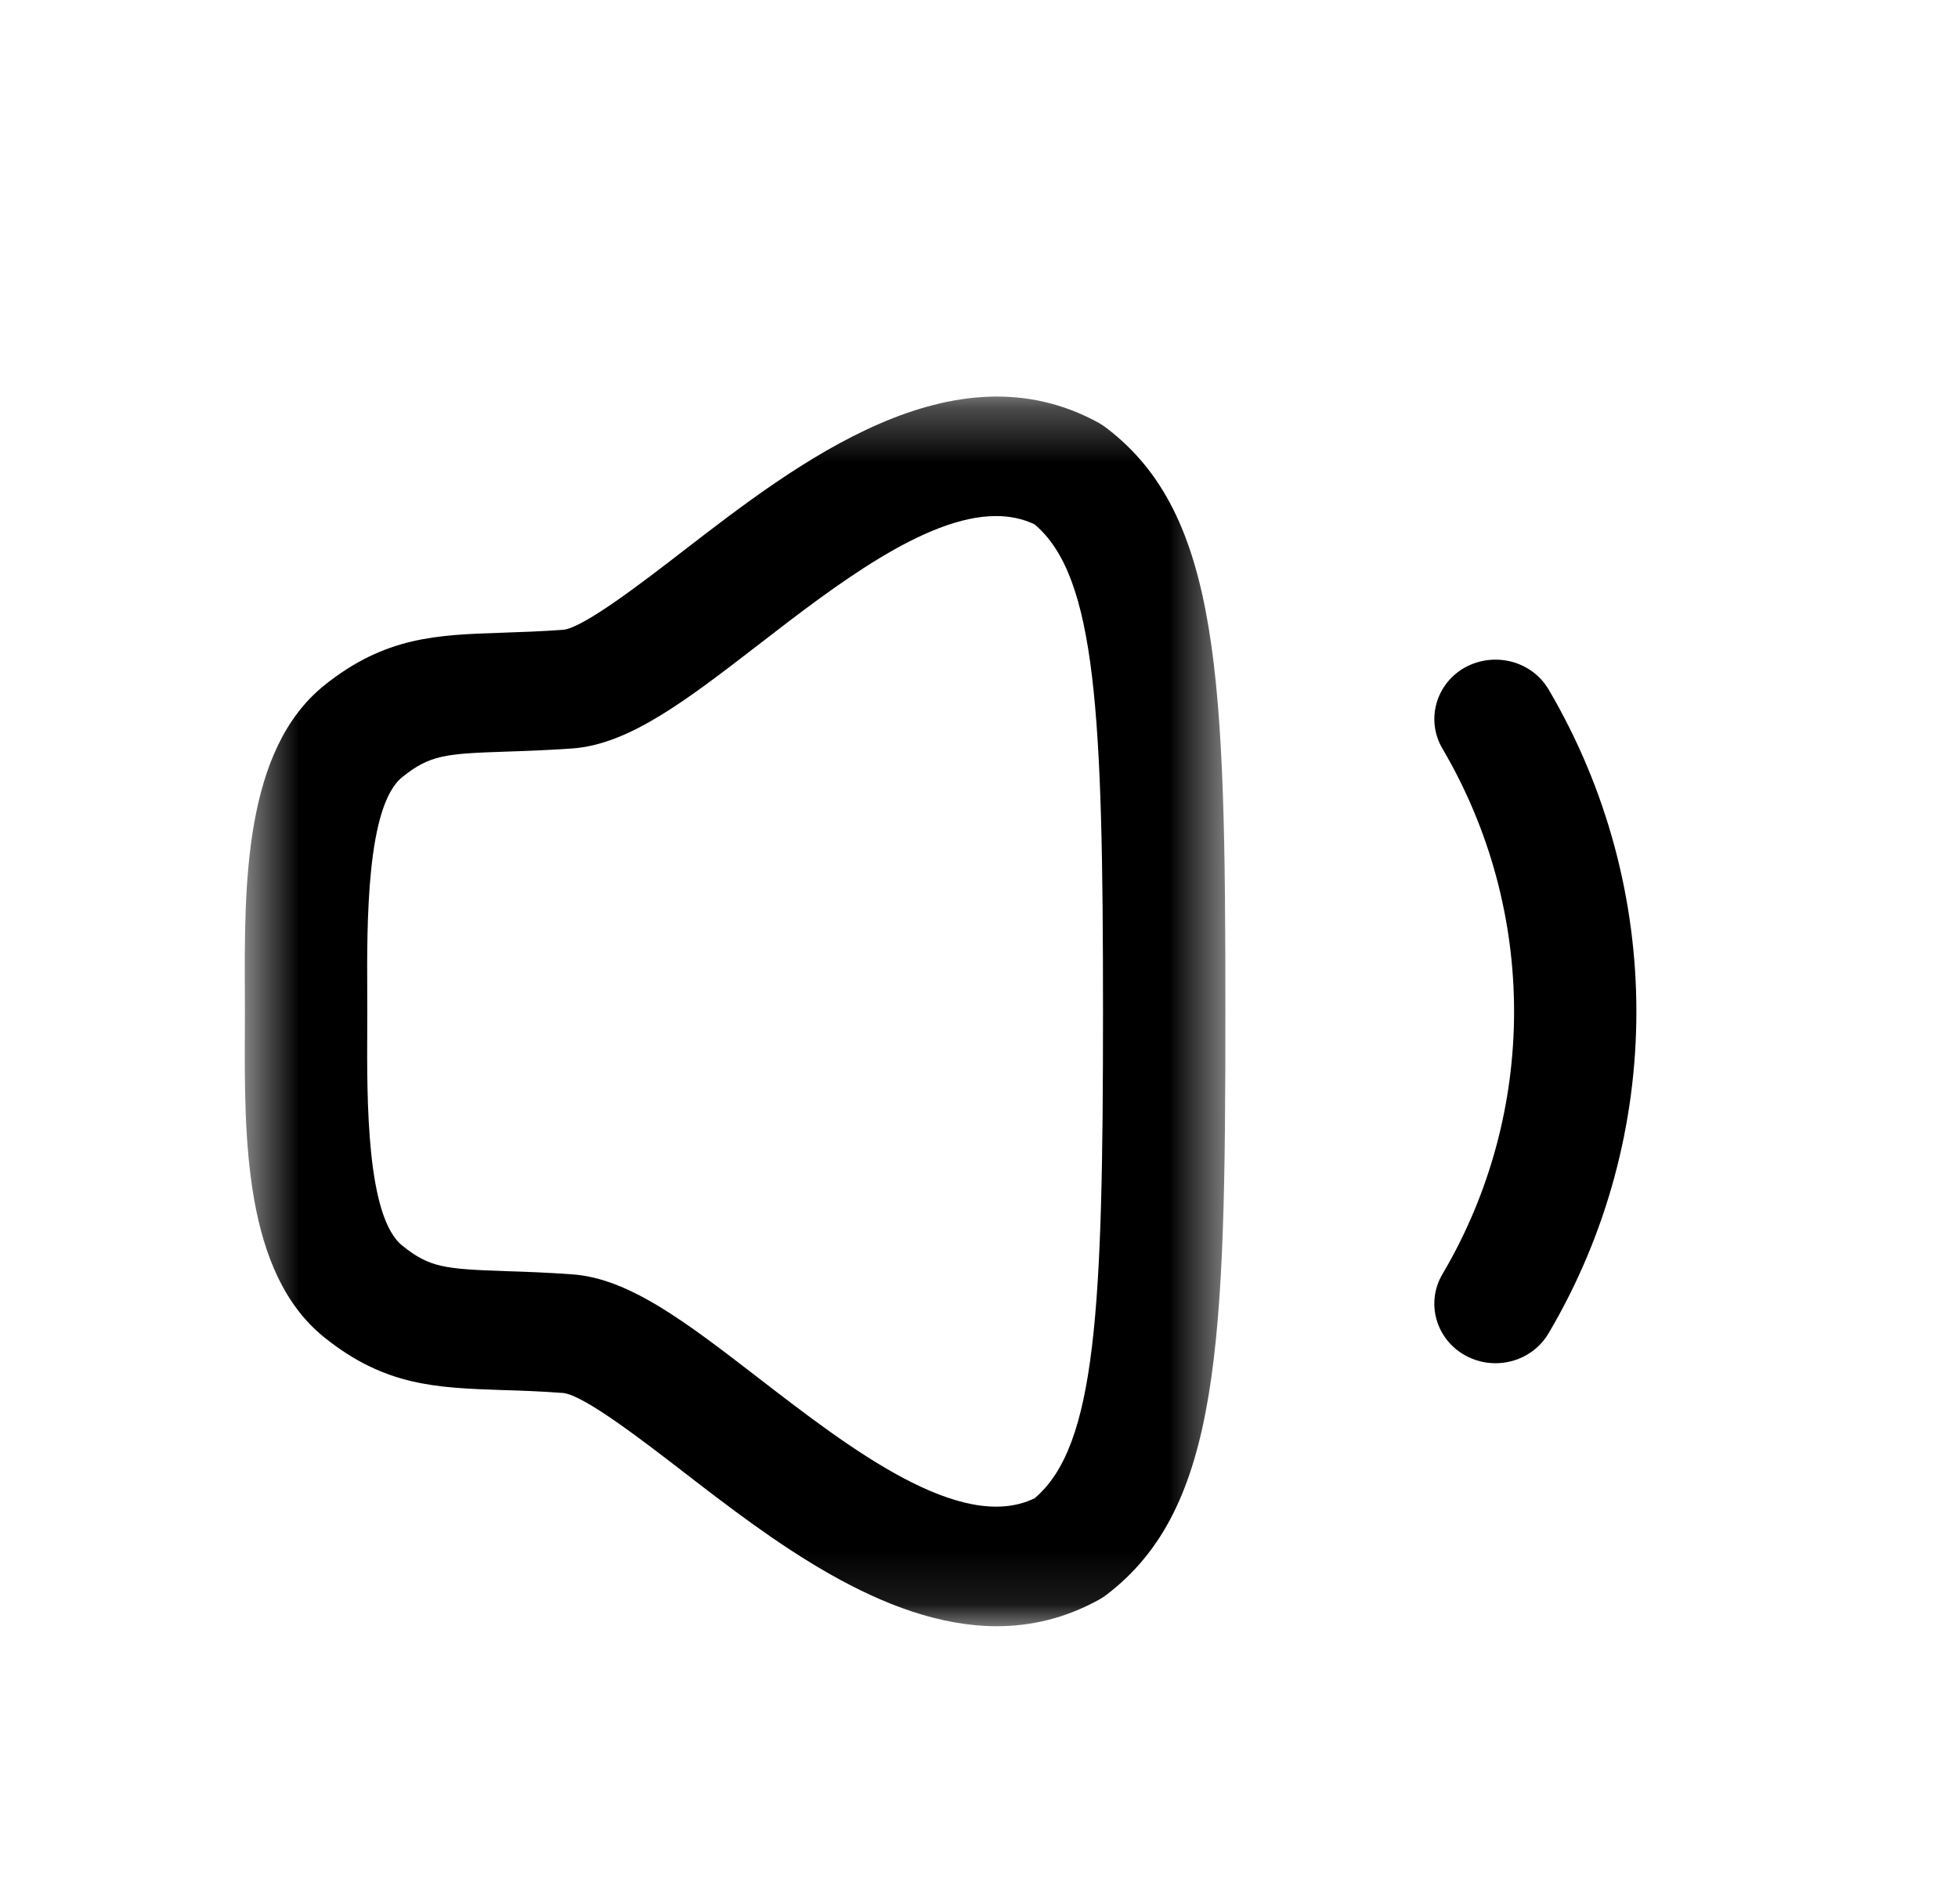 <svg width="36" height="35" viewBox="0 0 36 35" fill="none" xmlns="http://www.w3.org/2000/svg">
<mask id="mask0_4_3762" style="mask-type:luminance" maskUnits="userSpaceOnUse" x="4" y="7" width="19" height="23">
<path fill-rule="evenodd" clip-rule="evenodd" d="M4.5 7.292H22.53V29.899H4.5V7.292Z" fill="white"/>
</mask>
<g mask="url(#mask0_4_3762)">
<path fill-rule="evenodd" clip-rule="evenodd" d="M18.312 9.488C17.01 9.488 15.345 10.773 13.959 11.843C12.626 12.871 11.573 13.685 10.523 13.761C10.058 13.793 9.659 13.808 9.308 13.819C8.187 13.856 7.904 13.881 7.398 14.286C6.735 14.815 6.746 16.978 6.752 18.269L6.753 18.591V18.597L6.752 18.919C6.746 20.211 6.735 22.374 7.398 22.903C7.902 23.309 8.186 23.332 9.303 23.371C9.656 23.382 10.056 23.396 10.523 23.43C11.573 23.504 12.626 24.318 13.959 25.346C15.614 26.622 17.664 28.204 19.022 27.547C20.159 26.588 20.28 24.048 20.28 18.594C20.28 13.14 20.159 10.601 19.022 9.641C18.801 9.535 18.563 9.488 18.312 9.488ZM18.327 29.899C16.241 29.899 14.172 28.302 12.561 27.059C11.834 26.498 10.734 25.649 10.355 25.611C9.924 25.579 9.552 25.566 9.224 25.557C8.027 25.515 7.08 25.485 5.967 24.592C4.479 23.401 4.493 20.91 4.502 18.909L4.503 18.594L4.502 18.279C4.493 16.278 4.479 13.789 5.967 12.597C7.082 11.705 8.03 11.673 9.23 11.633C9.557 11.622 9.927 11.61 10.358 11.579C10.734 11.54 11.834 10.691 12.561 10.13C14.658 8.51 17.534 6.297 20.211 7.78C20.258 7.808 20.304 7.837 20.346 7.871C22.437 9.468 22.53 12.479 22.53 18.594C22.53 24.71 22.437 27.722 20.346 29.32C20.304 29.352 20.258 29.383 20.21 29.409C19.589 29.753 18.957 29.899 18.327 29.899Z" fill="black"/>
</g>
<path fill-rule="evenodd" clip-rule="evenodd" d="M27.496 25.064C27.305 25.064 27.113 25.017 26.936 24.918C26.398 24.618 26.212 23.948 26.521 23.426C28.277 20.45 28.277 16.749 26.521 13.764C26.212 13.239 26.399 12.57 26.938 12.27C27.478 11.976 28.163 12.152 28.472 12.675C30.625 16.333 30.625 20.869 28.472 24.514C28.264 24.867 27.886 25.064 27.496 25.064Z" fill="black"/>
</svg>
